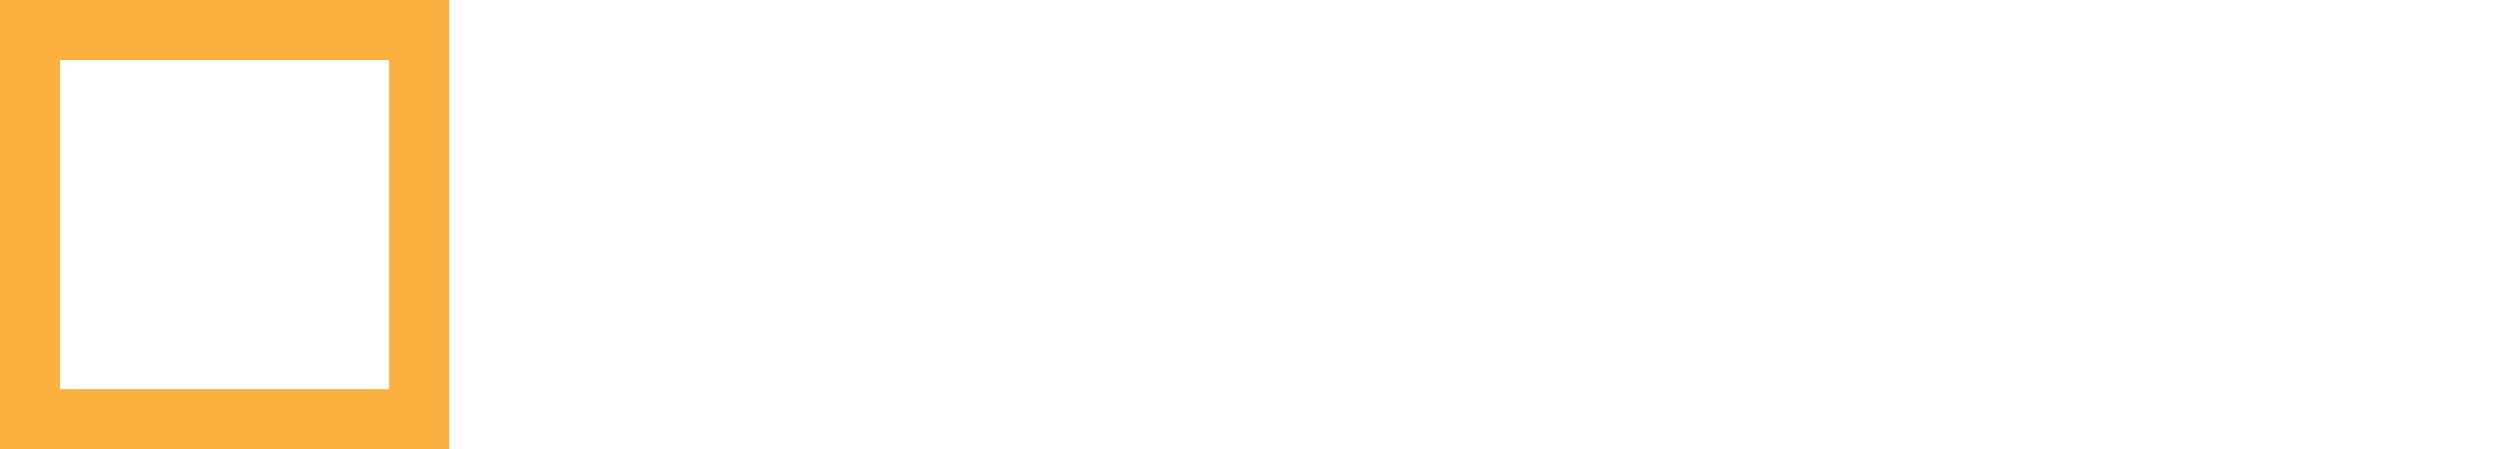<svg id="Layer_2" data-name="Layer 2" xmlns="http://www.w3.org/2000/svg" viewBox="0 0 556.88 100.05">
  <defs>
    <style>
      .cls-1 {
        fill: #00163b;
      }

      .cls-2 {
        fill: #fbb040;
      }
    </style>
  </defs>
  <!-- <path class="cls-2" d="m162.89,36.23h-3.94c-2.42-3.94-6.8-6.42-11.44-6.42-7.37,0-13.16,5.97-13.16,13.35s5.98,13.09,13.48,13.09c4.77,0,9.47-2.67,11.44-7.12h4.7c-2.48,6.93-9.22,11.31-16.53,11.31-9.47,0-17.29-7.88-17.29-17.23,0-4.77,1.84-9.15,4.89-12.27,3.18-3.24,7.37-5.34,12.2-5.34s8.64,1.91,11.7,5.34v-4.77h3.94v10.04Z"/>
  <path class="cls-2" d="m181,33.62c2.92-5.21,7.82-8.01,13.79-8.01,5.34,0,11.19,2.42,14.37,8.01,1.27,2.22,2.73,5.21,2.73,9.41,0,9.6-7.56,17.42-17.1,17.42-5.66,0-11.12-2.92-13.79-7.95v15.51h5.59v3.94h-15.38v-3.94h5.59V30.12h-5.59v-3.94h9.79v7.44Zm26.7,9.41c0-8.26-6.23-13.86-13.16-13.48-7.25.38-13.6,5.21-13.6,13.41,0,7.44,5.91,13.54,13.35,13.54s13.41-6.1,13.41-13.48Z"/>
  <path class="cls-2" d="m228.35,32.41c2.22-4.2,6.23-6.8,11.06-6.8,4,0,7.37,1.65,9.98,4.7,2.92,3.43,3.11,7.18,3.11,11.44v13.86h5.59v3.94h-15.38v-3.94h5.6v-12.14c0-3.11.19-6.29-1.46-9.02-1.72-2.99-4.96-4.77-8.33-4.77-2.92,0-5.66,1.14-7.56,3.3-2.54,2.92-2.6,5.72-2.6,9.34v13.29h5.59v3.94h-15.38v-3.94h5.59V18.11h-5.59v-3.94h9.79v18.24Z"/>
  <path class="cls-1" d="m276.03,33.62c2.73-4.96,7.56-8.01,13.21-8.01,9.72,0,17.47,7.75,17.47,17.48,0,3.62-1.27,7.06-2.8,9.54-2.35,3.88-8.01,7.82-14.17,7.82-5.71,0-10.85-2.8-13.71-7.82v6.93h-9.79v-3.94h5.59V18.11h-5.59v-3.94h9.79v19.45Zm26.49,9.28c0-7.25-5.91-13.09-13.21-13.09s-13.46,5.72-13.46,13.28,6.1,13.16,13.52,13.16,13.15-6.04,13.15-13.35Z"/>
  <path class="cls-1" d="m342.04,53.96c-2.16,4.07-6.36,6.48-11.12,6.48s-9.34-3.12-11.38-6.48c-1.08-1.78-1.71-4.26-1.71-8.2v-15.64h-5.59v-3.94h9.79v17.99c0,3.11.06,6.1,2.1,8.77,1.97,2.61,4.7,3.81,8.01,3.56,3.3-.25,5.85-1.65,7.5-3.62,2.29-2.73,2.42-5.15,2.42-8.58v-14.17h-5.59v-3.94h9.79v29.43h5.66v3.94h-9.85v-5.59Z"/>
  <path class="cls-1" d="m377.7,34.64c-.06-1.71-.89-3.11-2.16-4.07-1.27-.95-2.92-1.53-4.7-1.53-3.37,0-6.55,2.03-6.55,5.66,0,4.2,4,5.21,7.37,5.91,2.61.51,5.28,1.08,7.57,2.48,2.67,1.53,4.13,4.26,4.13,7.31,0,2.16-.7,3.69-1.46,5.15-1.59,3.05-5.85,4.9-9.73,4.9s-7.24-1.46-9.28-4.9v4h-3.43v-9.53h3.43c.38,4.07,4,7.06,8.52,7.06,3.69,0,7.25-2.48,7.25-6.36,0-4.58-3.94-5.4-7.63-6.17-2.6-.57-5.21-1.08-7.5-2.48-2.48-1.59-3.94-4.13-3.94-7.06,0-2.29.45-4.07,1.71-5.72,1.97-2.54,5.72-3.69,8.84-3.69s5.91,1.08,7.56,3.69v-3.11h3.43v8.45h-3.43Z"/>
  <path class="cls-1" d="m400.71,55.61h5.59v3.94h-15.51v-3.94h5.72v-25.49h-5.59v-3.94h9.79v29.43Zm0-34.9h-4.2v-6.55h4.2v6.55Z"/>
  <path class="cls-1" d="m422.51,32.03c2.1-4.13,6.61-6.42,11.19-6.42,3.75,0,9.34,2.03,11.51,6.42.82,1.65,1.84,4.64,1.84,8.71v14.87h5.59v3.94h-15.38v-3.94h5.59v-13.35c0-2.99-.06-5.85-1.59-8.45-1.78-3.11-5.53-4.07-8.71-4.07-2.92,0-5.91,1.27-7.82,3.5-2.16,2.54-2.23,5.4-2.23,8.52v13.86h5.6v3.94h-15.38v-3.94h5.59v-25.49h-5.59v-3.94h9.79v5.85Z"/>
  <path class="cls-1" d="m491.04,50.21c-2.79,6.23-9.03,10.23-15.89,10.23-9.6,0-17.42-7.69-17.42-17.23s7.5-17.61,17.16-17.61,17.54,7.69,17.54,17.54v1.27h-30.51c.38,6.86,6.23,12.27,13.09,12.27,4.83,0,9.15-2.29,11.57-6.48h4.45Zm-2.54-9.22c-.95-6.8-6.87-11.57-13.67-11.57-6.42,0-12.14,5.28-12.9,11.57h26.57Z"/>
  <path class="cls-1" d="m519.13,34.64c-.06-1.71-.89-3.11-2.16-4.07-1.27-.95-2.92-1.53-4.7-1.53-3.37,0-6.55,2.03-6.55,5.66,0,4.2,4.01,5.21,7.37,5.91,2.61.51,5.28,1.08,7.57,2.48,2.67,1.53,4.13,4.26,4.13,7.31,0,2.16-.7,3.69-1.46,5.15-1.59,3.05-5.85,4.9-9.73,4.9s-7.24-1.46-9.28-4.9v4h-3.43v-9.53h3.43c.38,4.07,4,7.06,8.52,7.06,3.69,0,7.25-2.48,7.25-6.36,0-4.58-3.94-5.4-7.63-6.17-2.61-.57-5.21-1.08-7.5-2.48-2.48-1.59-3.94-4.13-3.94-7.06,0-2.29.44-4.07,1.71-5.72,1.97-2.54,5.72-3.69,8.84-3.69s5.91,1.08,7.56,3.69v-3.11h3.43v8.45h-3.43Z"/>
  <path class="cls-1" d="m551.23,34.64c-.06-1.71-.89-3.11-2.16-4.07-1.27-.95-2.92-1.53-4.7-1.53-3.37,0-6.55,2.03-6.55,5.66,0,4.2,4,5.21,7.37,5.91,2.61.51,5.28,1.08,7.57,2.48,2.67,1.53,4.13,4.26,4.13,7.31,0,2.16-.7,3.69-1.46,5.15-1.59,3.05-5.85,4.9-9.72,4.9s-7.25-1.46-9.28-4.9v4h-3.43v-9.53h3.43c.38,4.07,4,7.06,8.52,7.06,3.69,0,7.25-2.48,7.25-6.36,0-4.58-3.94-5.4-7.63-6.17-2.61-.57-5.21-1.08-7.5-2.48-2.48-1.59-3.94-4.13-3.94-7.06,0-2.29.45-4.07,1.72-5.72,1.97-2.54,5.72-3.69,8.84-3.69s5.91,1.08,7.56,3.69v-3.11h3.43v8.45h-3.43Z"/> -->

  <path class="cls-2" d="m100.05,100.05H0V0h100.05v100.05Zm-86.68-13.37h73.31V13.37H13.37v73.31Z"/>
</svg>